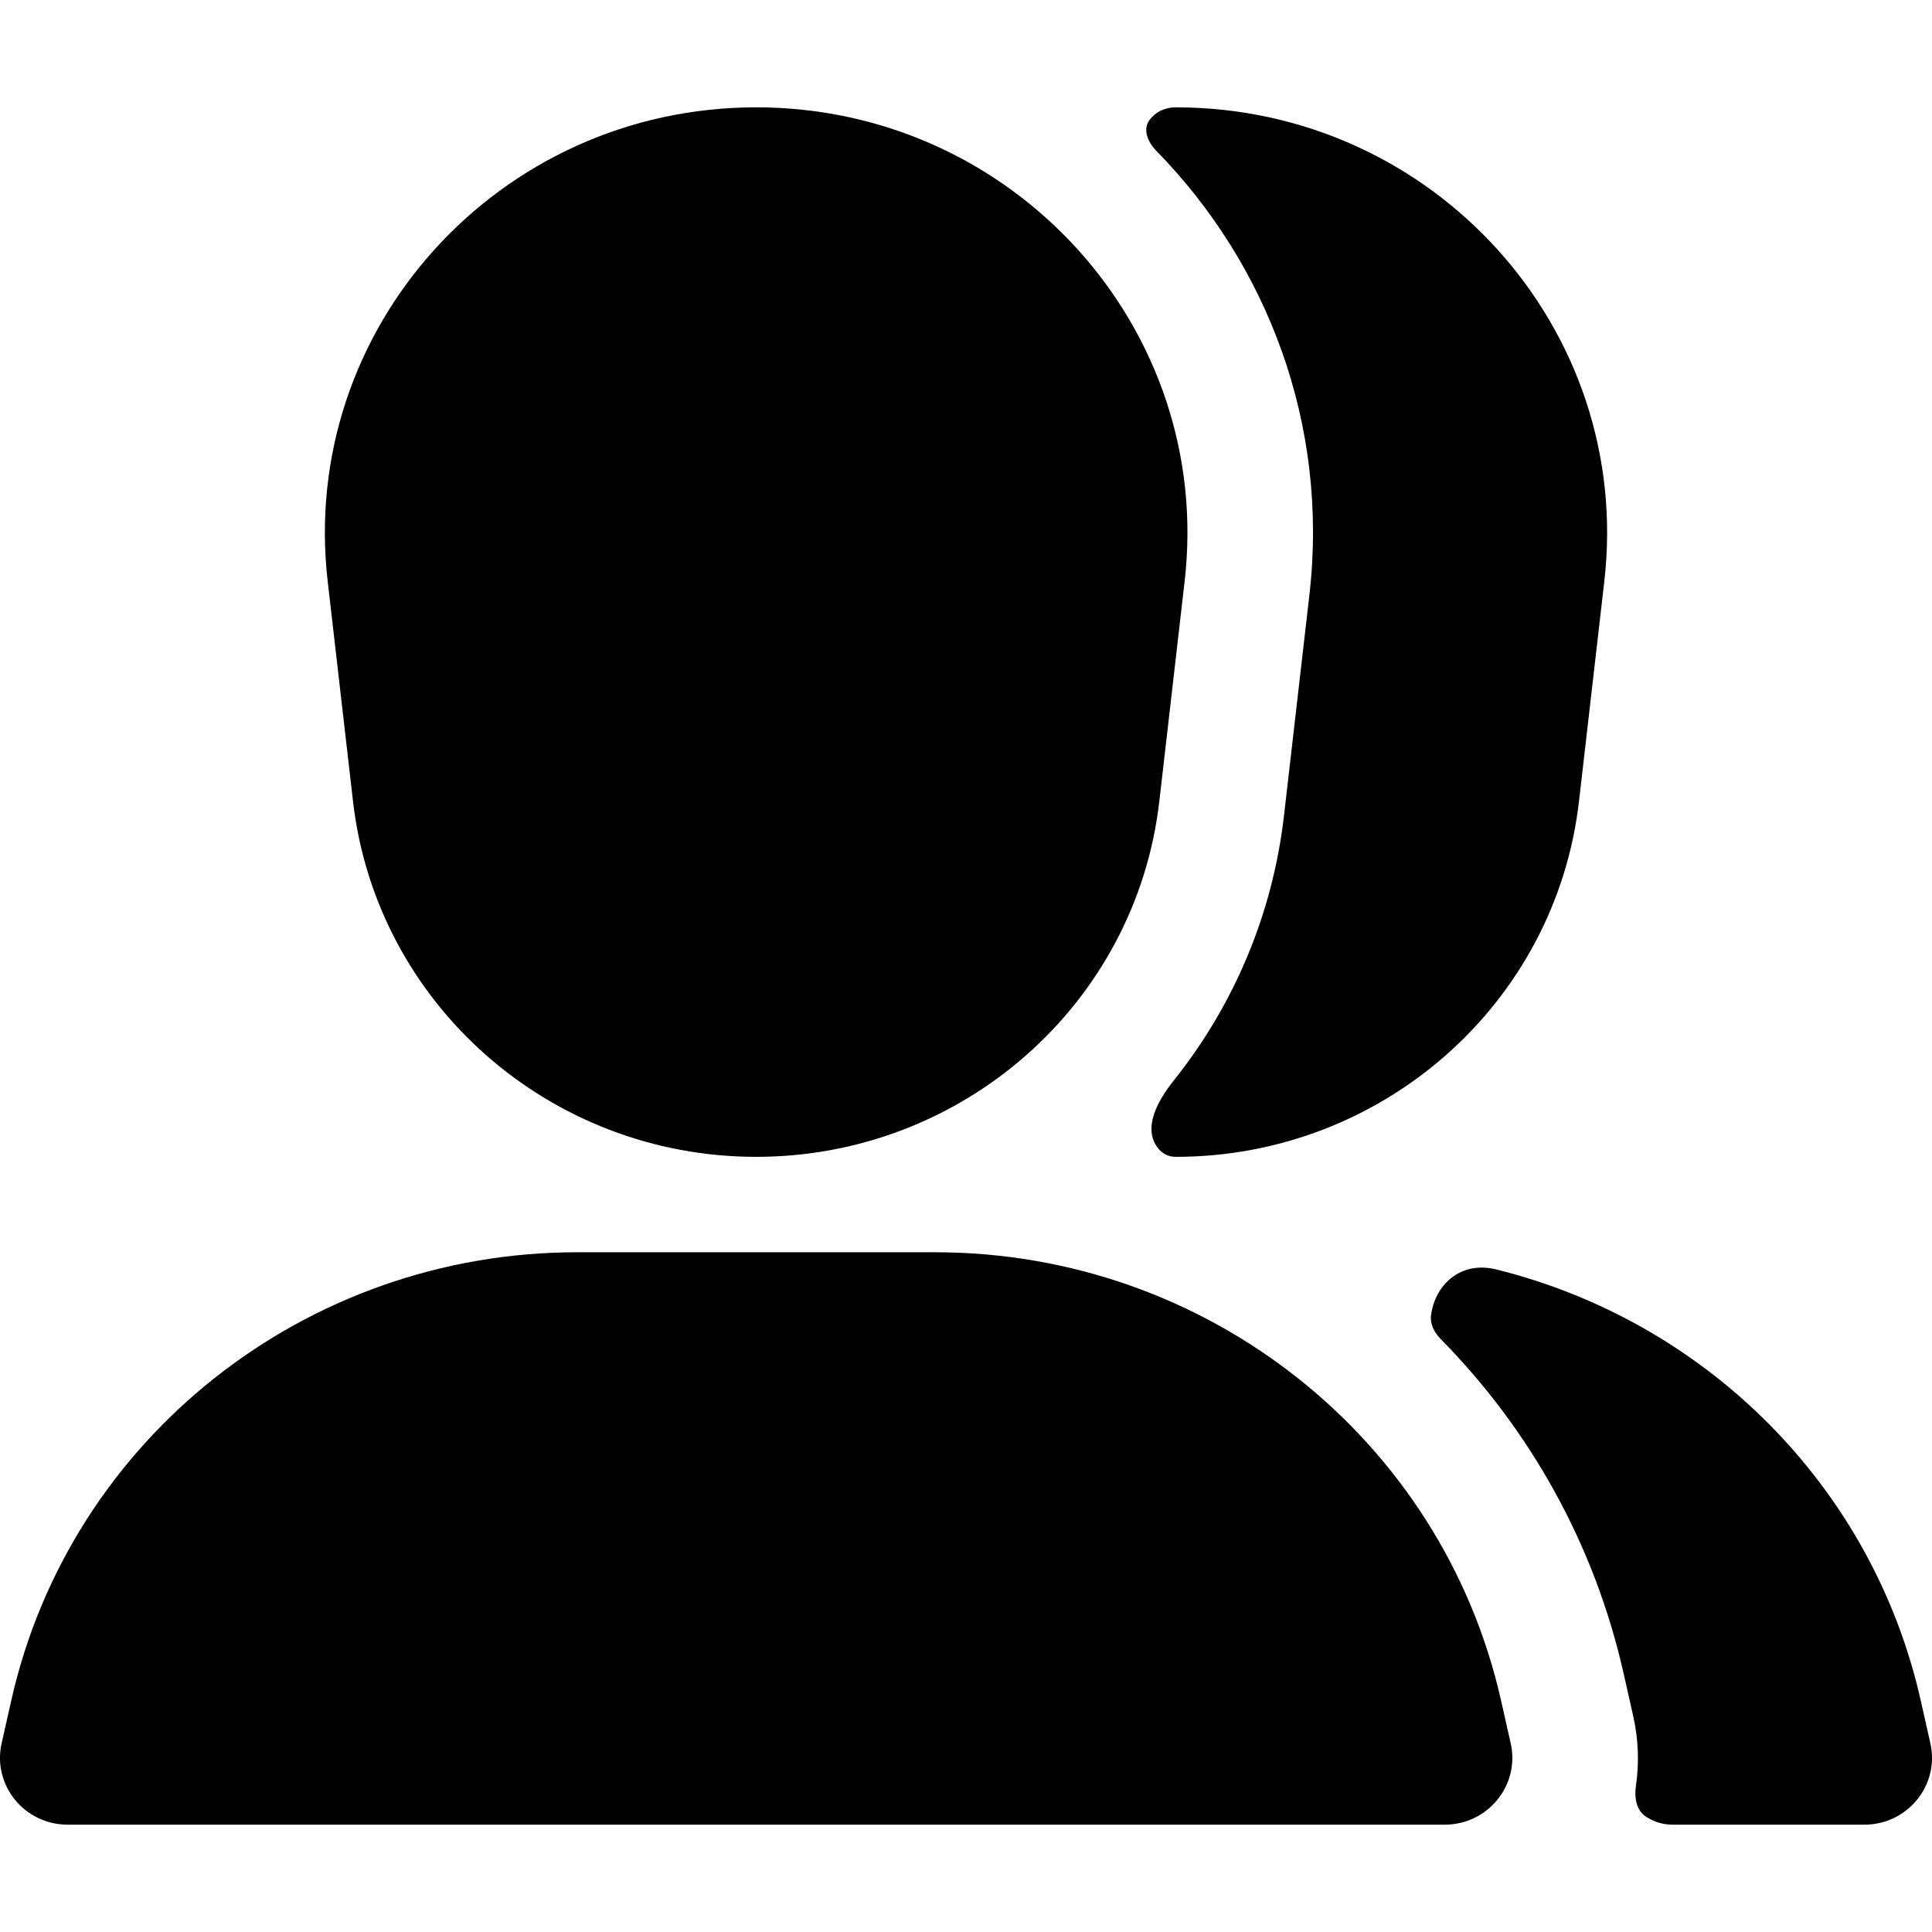 <svg viewBox="0 0 18 18" fill="none" xmlns="http://www.w3.org/2000/svg">
<path fill-rule="evenodd" clip-rule="evenodd" d="M3.053 5.416C2.782 3.062 4.646 1 7.045 1C9.443 1 11.308 3.062 11.037 5.416L10.801 7.466C10.584 9.352 8.968 10.778 7.045 10.778C5.122 10.778 3.506 9.352 3.289 7.466L3.053 5.416Z" fill="currentColor"/>
<path fill-rule="evenodd" clip-rule="evenodd" d="M0.105 15.843C0.654 13.403 2.846 11.667 5.377 11.667H8.713C11.244 11.667 13.435 13.403 13.985 15.843L14.075 16.243C14.162 16.631 13.863 17 13.46 17H0.63C0.227 17 -0.072 16.631 0.015 16.243L0.105 15.843Z" fill="currentColor"/>
<path d="M15.242 16.635C15.225 16.747 15.244 16.869 15.34 16.929C15.412 16.974 15.493 17 15.583 17H17.37C17.773 17 18.072 16.631 17.985 16.243L17.895 15.843C17.444 13.839 15.885 12.309 13.94 11.827C13.608 11.745 13.372 11.969 13.333 12.25C13.321 12.335 13.363 12.415 13.423 12.476C14.251 13.316 14.855 14.383 15.127 15.592L15.217 15.992C15.266 16.211 15.272 16.428 15.242 16.635Z" fill="currentColor"/>
<path d="M10.934 10.069C10.787 10.253 10.644 10.508 10.787 10.695C10.826 10.745 10.88 10.778 10.955 10.778C12.878 10.778 14.494 9.352 14.711 7.466L14.947 5.416C15.218 3.062 13.354 1 10.955 1C10.848 1 10.765 1.046 10.712 1.115C10.643 1.205 10.694 1.325 10.773 1.405C11.808 2.462 12.383 3.953 12.199 5.546L11.963 7.596C11.856 8.53 11.487 9.377 10.934 10.069Z" fill="currentColor"/>
</svg>
